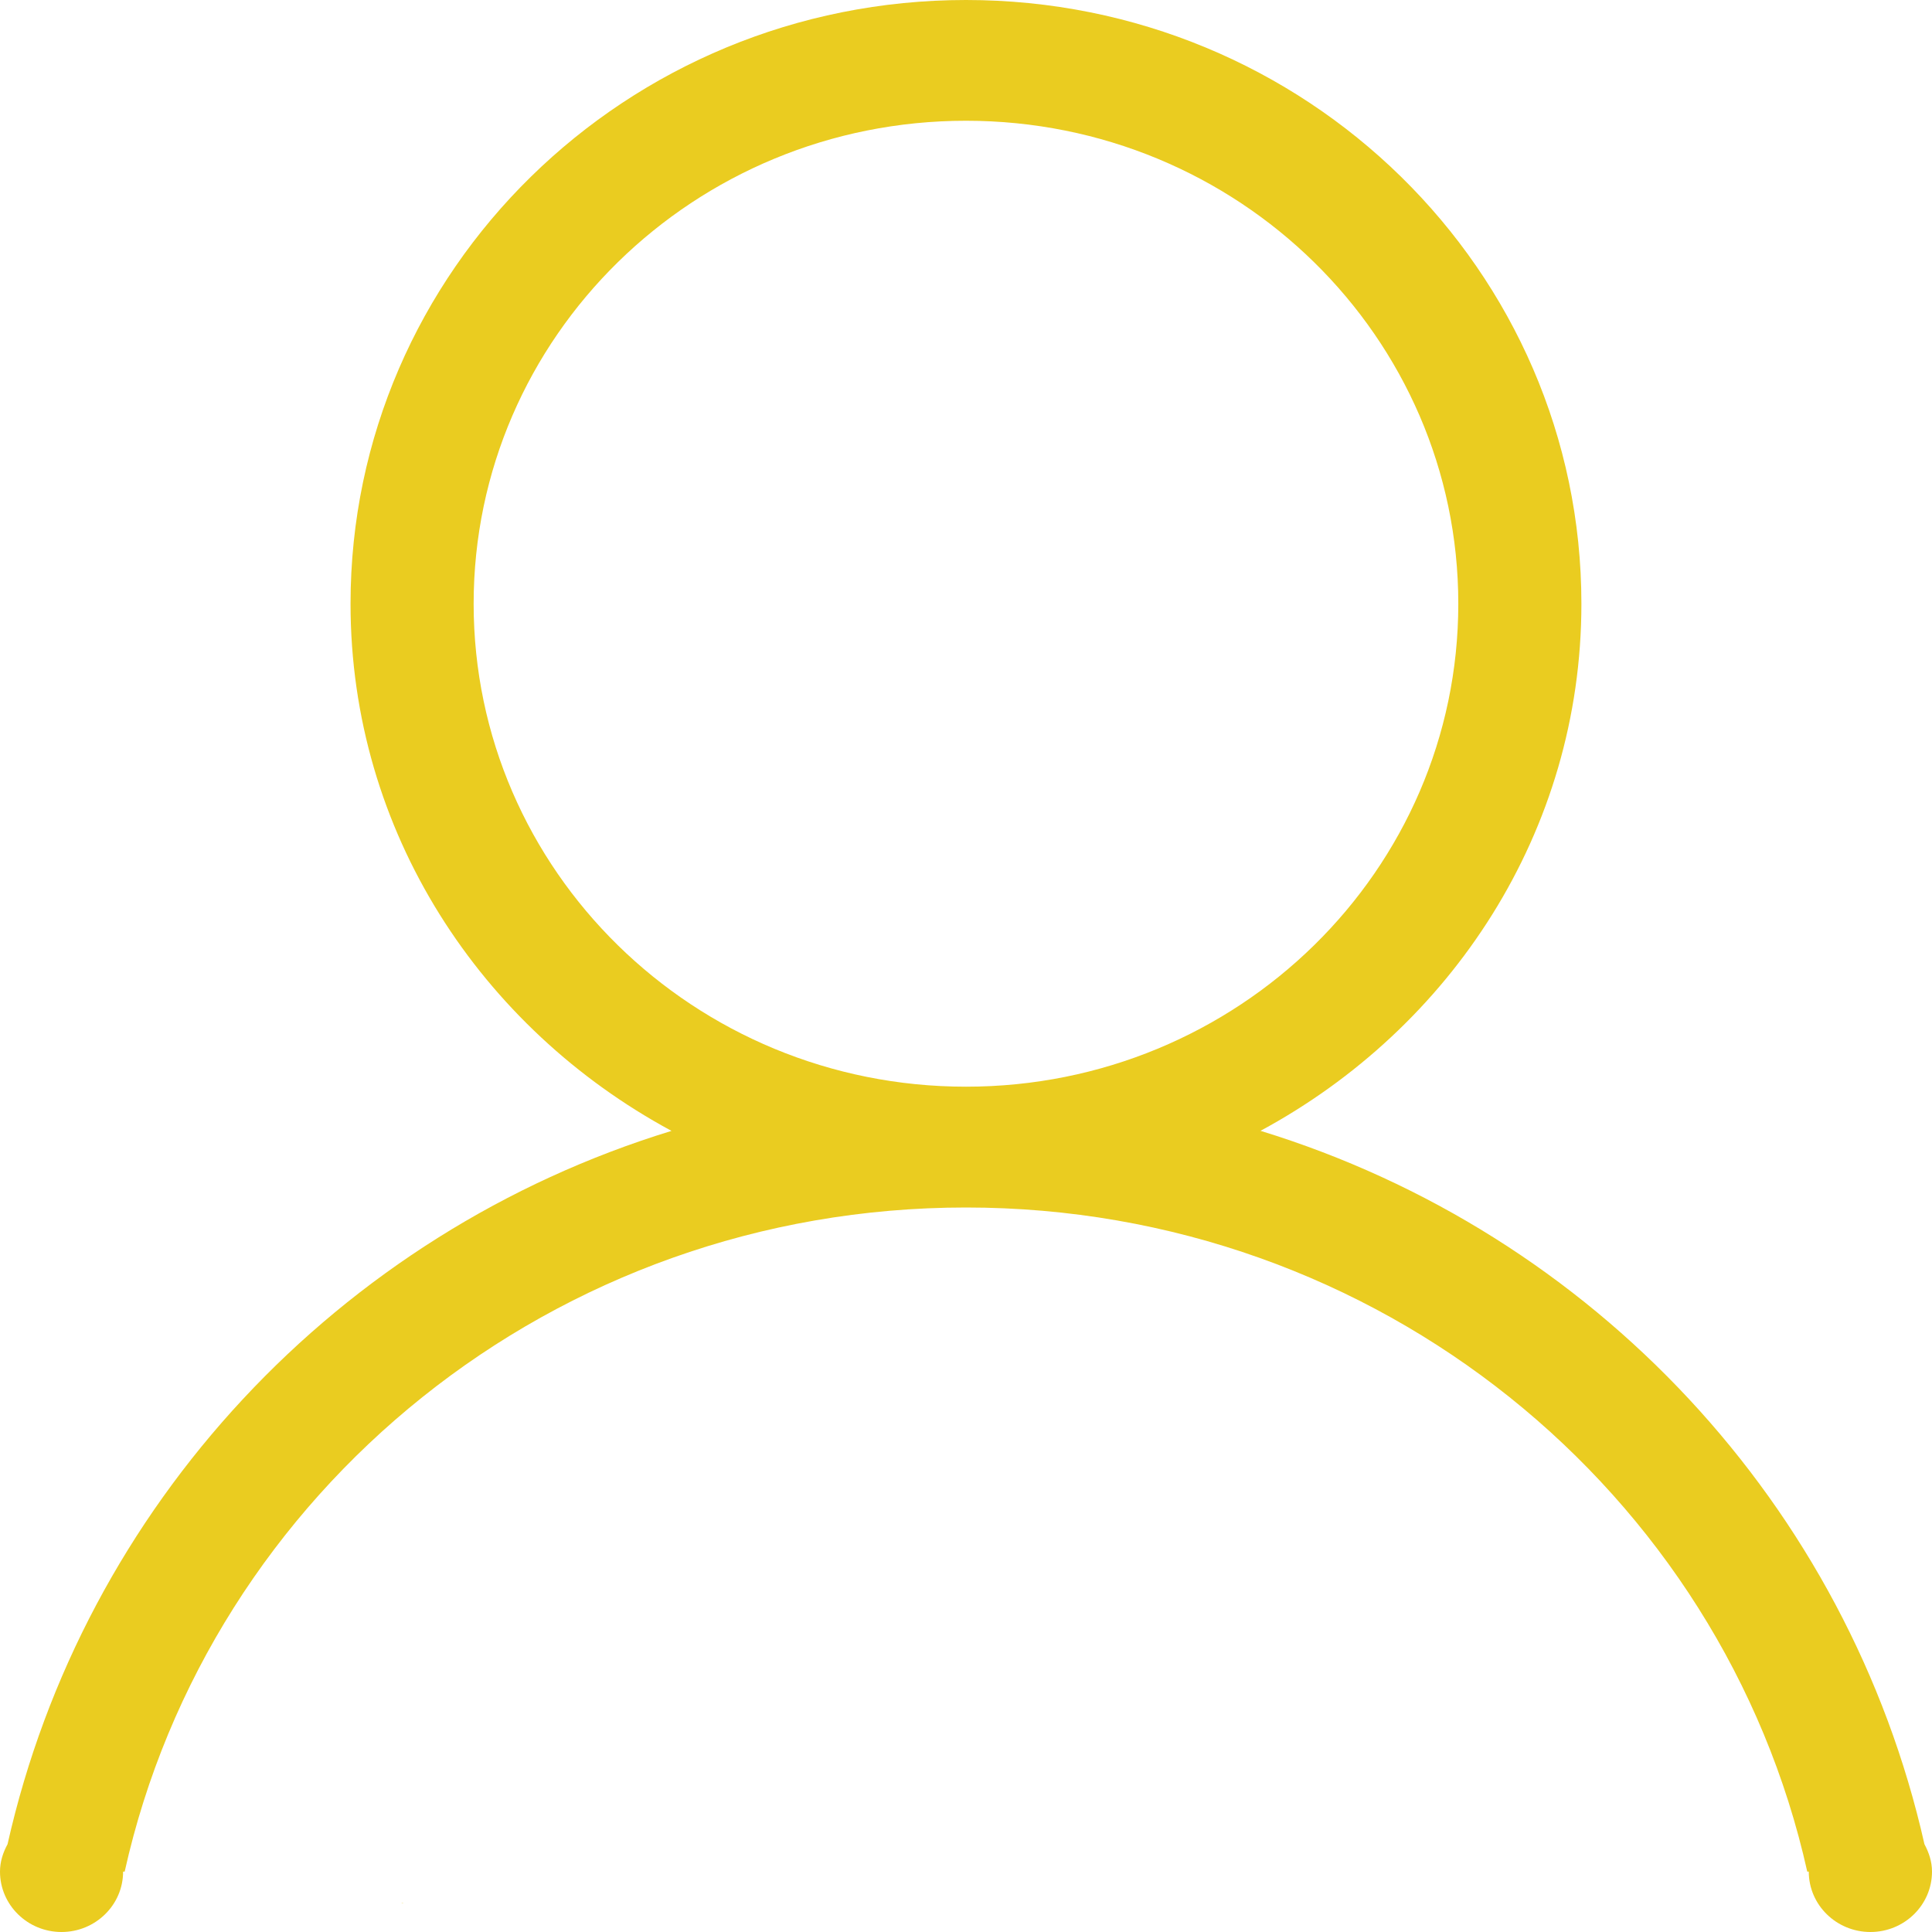 <?xml version="1.0" standalone="no"?><!DOCTYPE svg PUBLIC "-//W3C//DTD SVG 1.1//EN" "http://www.w3.org/Graphics/SVG/1.1/DTD/svg11.dtd"><svg t="1496646855349" class="icon" style="" viewBox="0 0 1024 1024" version="1.1" xmlns="http://www.w3.org/2000/svg" p-id="1432" xmlns:xlink="http://www.w3.org/1999/xlink" width="200" height="200"><defs><style type="text/css">path { fill:rgb(234,204,32); }</style></defs><path d="M213.6 1008.576c0.288-0.064 0.448-0.064-0.352-0.064-0.768 0-0.64 0.064-0.32 0.064-0.16 0.064-0.032 0.064 0.32 0.064C213.632 1008.64 213.792 1008.64 213.6 1008.576z" p-id="1433"></path><path d="M1020 977.472C1022.368 981.888 1024 986.656 1024 992c0 17.664-14.624 32-32.64 32s-32.672-14.336-32.672-32l-0.8 0C913.024 790.72 730.56 640 512 640 293.408 640 110.88 790.72 66.08 992L65.248 992c0 17.664-14.656 32-32.64 32S0 1009.664 0 992c0-5.344 1.6-10.112 4-14.528 40.352-179.328 175.168-323.904 351.904-378.08C254.976 544.928 185.792 440.928 185.792 320 185.792 143.264 331.84 0 512 0c180.128 0 326.176 143.264 326.176 320 0 120.928-69.184 224.928-170.08 279.36C844.832 653.568 979.552 798.112 1020 977.472L1020 977.472zM772.928 320c0-141.376-116.832-256-260.928-256-144.16 0-260.96 114.624-260.96 256s116.832 255.968 260.96 255.968C656.096 575.968 772.928 461.376 772.928 320L772.928 320z" p-id="1434"></path></svg>